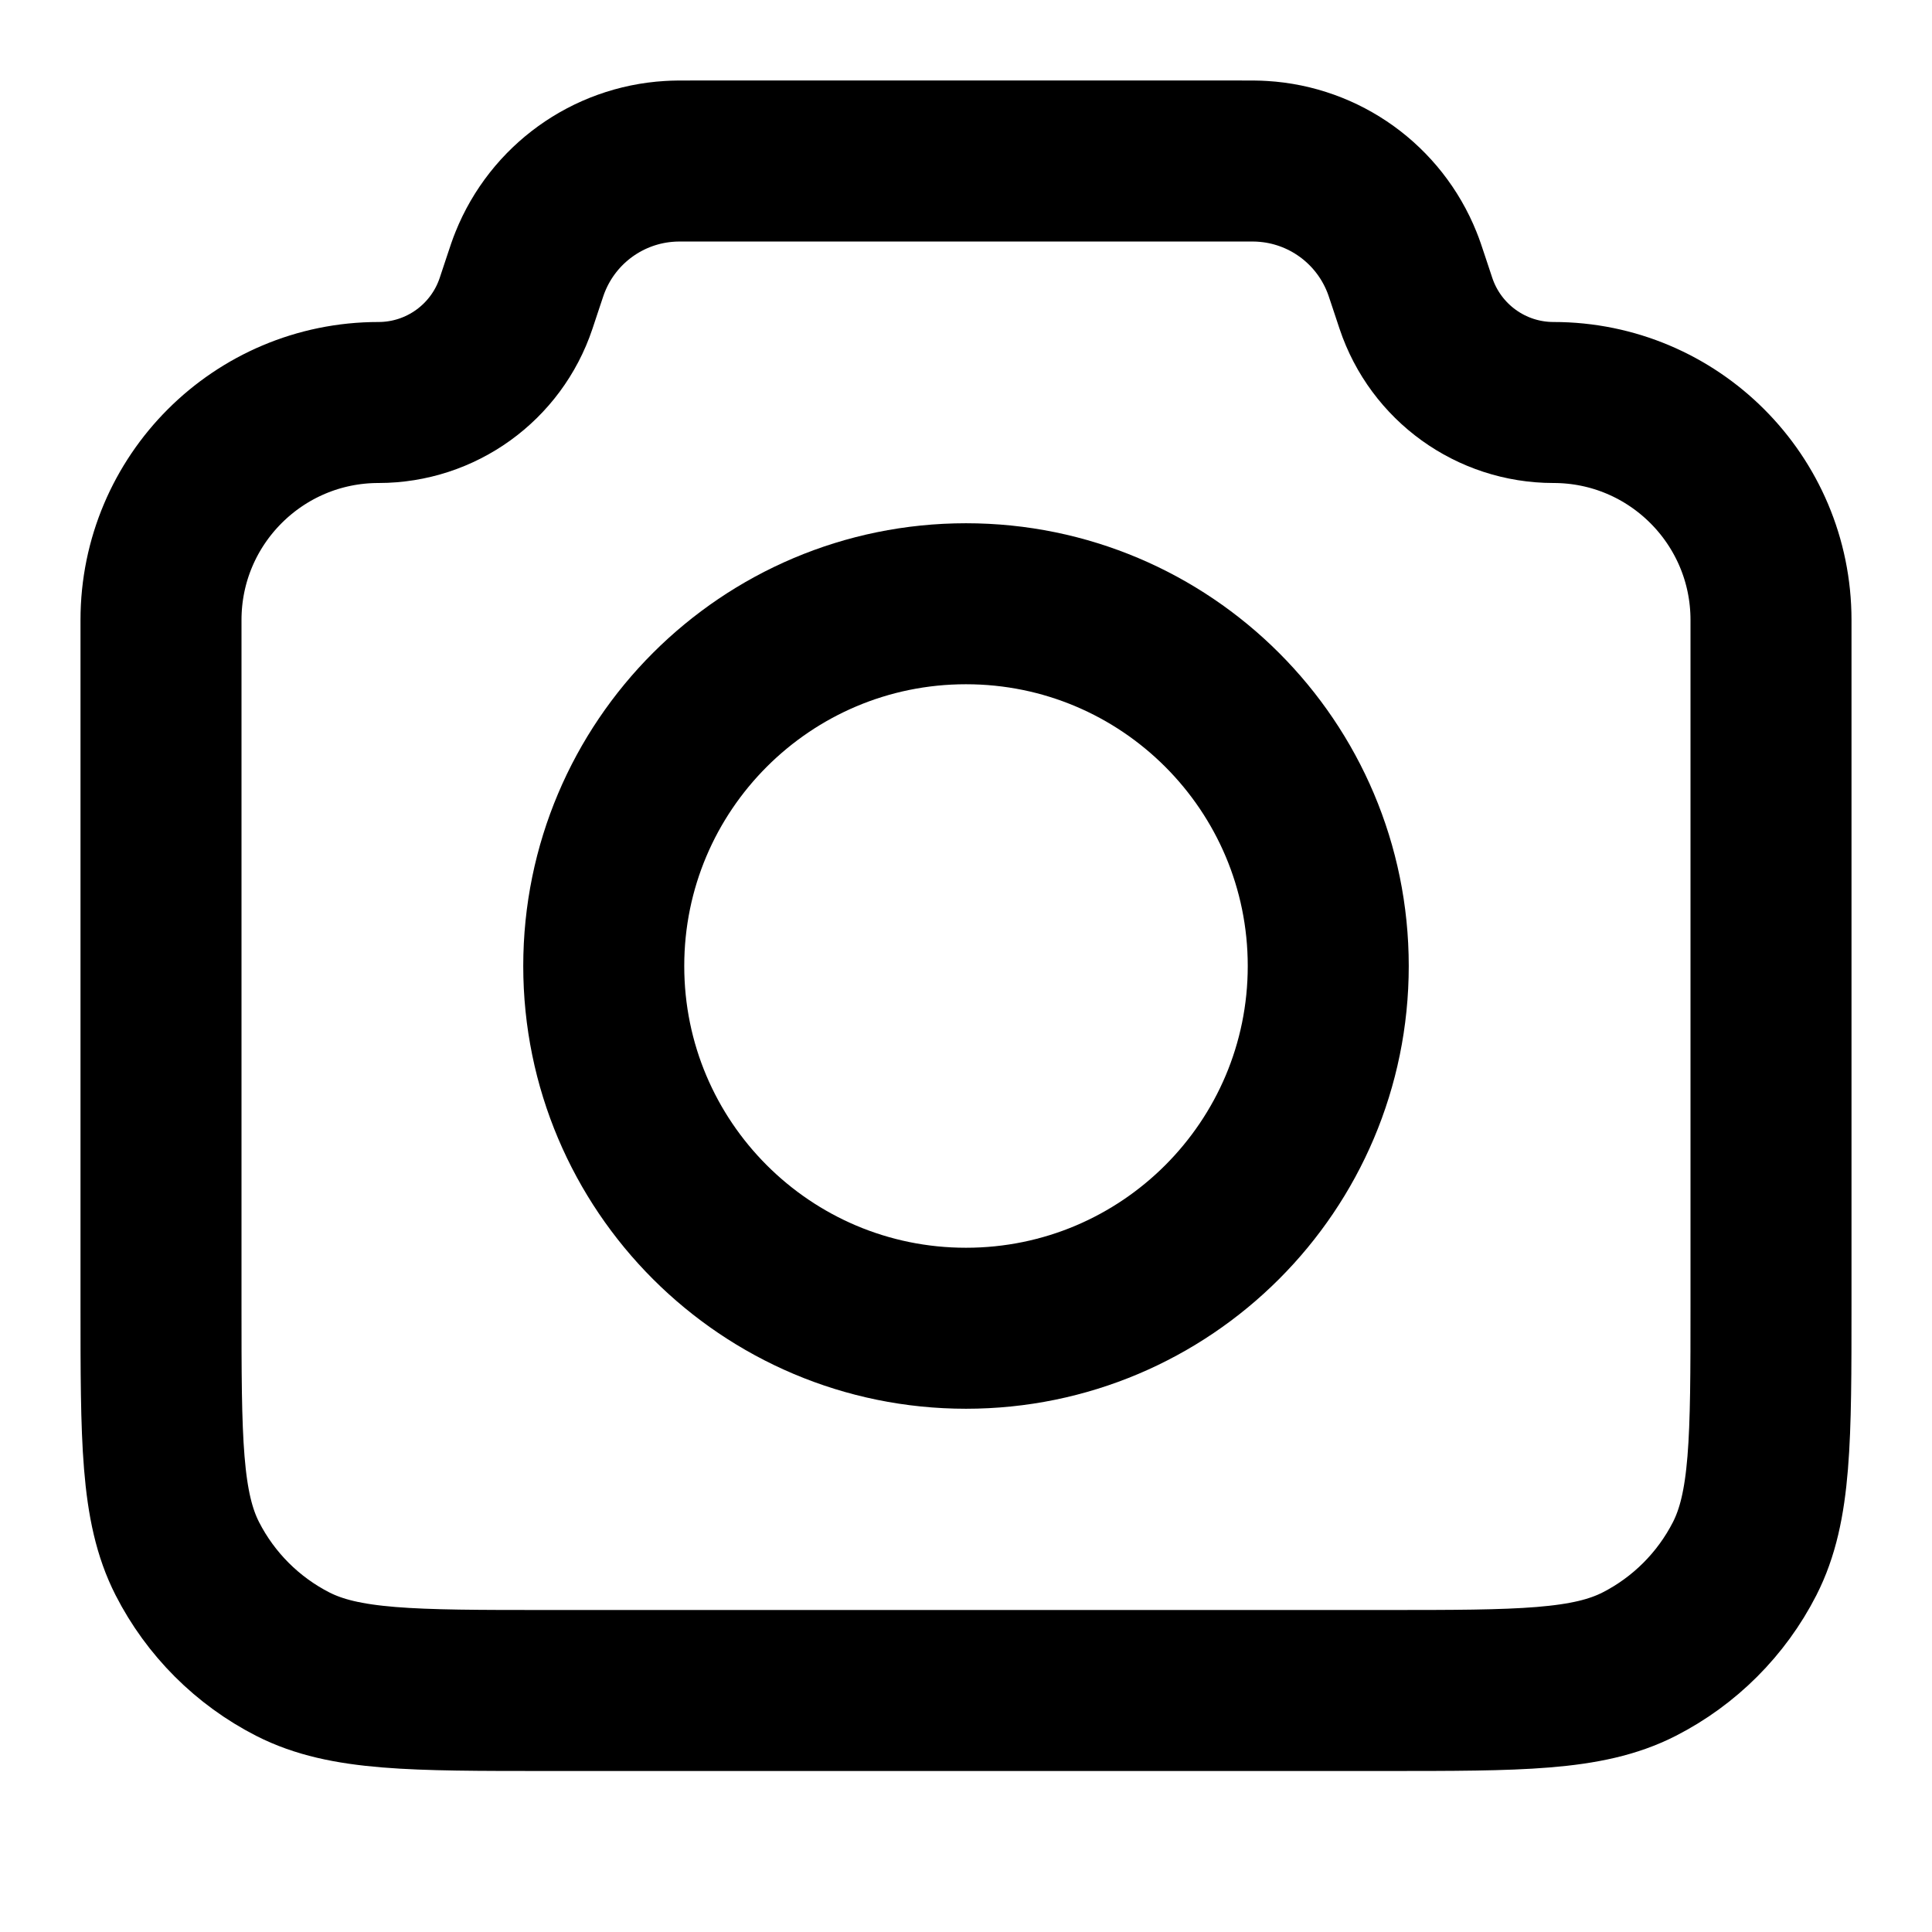 <?xml version="1.0" encoding="UTF-8"?>
<svg width="24px" height="24px" viewBox="0 0 24 24" version="1.1" xmlns="http://www.w3.org/2000/svg" xmlns:xlink="http://www.w3.org/1999/xlink">
    <title>camera-02</title>
    <g id="Line-icons" stroke="none" stroke-width="1" fill="none" fill-rule="evenodd" stroke-linecap="round" stroke-linejoin="round">
        <g id="Images" transform="translate(-64, -196)" fill-rule="nonzero" stroke="#000000" stroke-width="2">
            <g id="Icon" transform="translate(66, 198)">
                <path d="M0,5.702 C0,4.21 1.21,3 2.702,3 C3.477,3 4.165,2.504 4.411,1.768 L4.5,1.5 C4.542,1.373 4.563,1.31 4.586,1.254 C4.874,0.537 5.549,0.05 6.321,0.004 C6.381,0 6.448,0 6.581,0 L13.419,0 C13.552,0 13.619,0 13.679,0.004 C14.451,0.05 15.126,0.537 15.414,1.254 C15.437,1.31 15.458,1.373 15.5,1.5 L15.589,1.768 C15.835,2.504 16.523,3 17.298,3 C18.79,3 20,4.21 20,5.702 L20,14.2 C20,15.88 20,16.72 19.673,17.362 C19.385,17.926 18.926,18.385 18.362,18.673 C17.72,19 16.88,19 15.2,19 L4.8,19 C3.12,19 2.28,19 1.638,18.673 C1.074,18.385 0.615,17.926 0.327,17.362 C0,16.72 0,15.88 0,14.2 L0,5.702 Z"></path>
                <path d="M10,14.5 C12.485,14.5 14.5,12.485 14.5,10 C14.5,7.515 12.485,5.5 10,5.5 C7.515,5.5 5.5,7.515 5.5,10 C5.5,12.485 7.515,14.5 10,14.5 Z"></path>
            </g>
        </g>
    </g>
</svg>